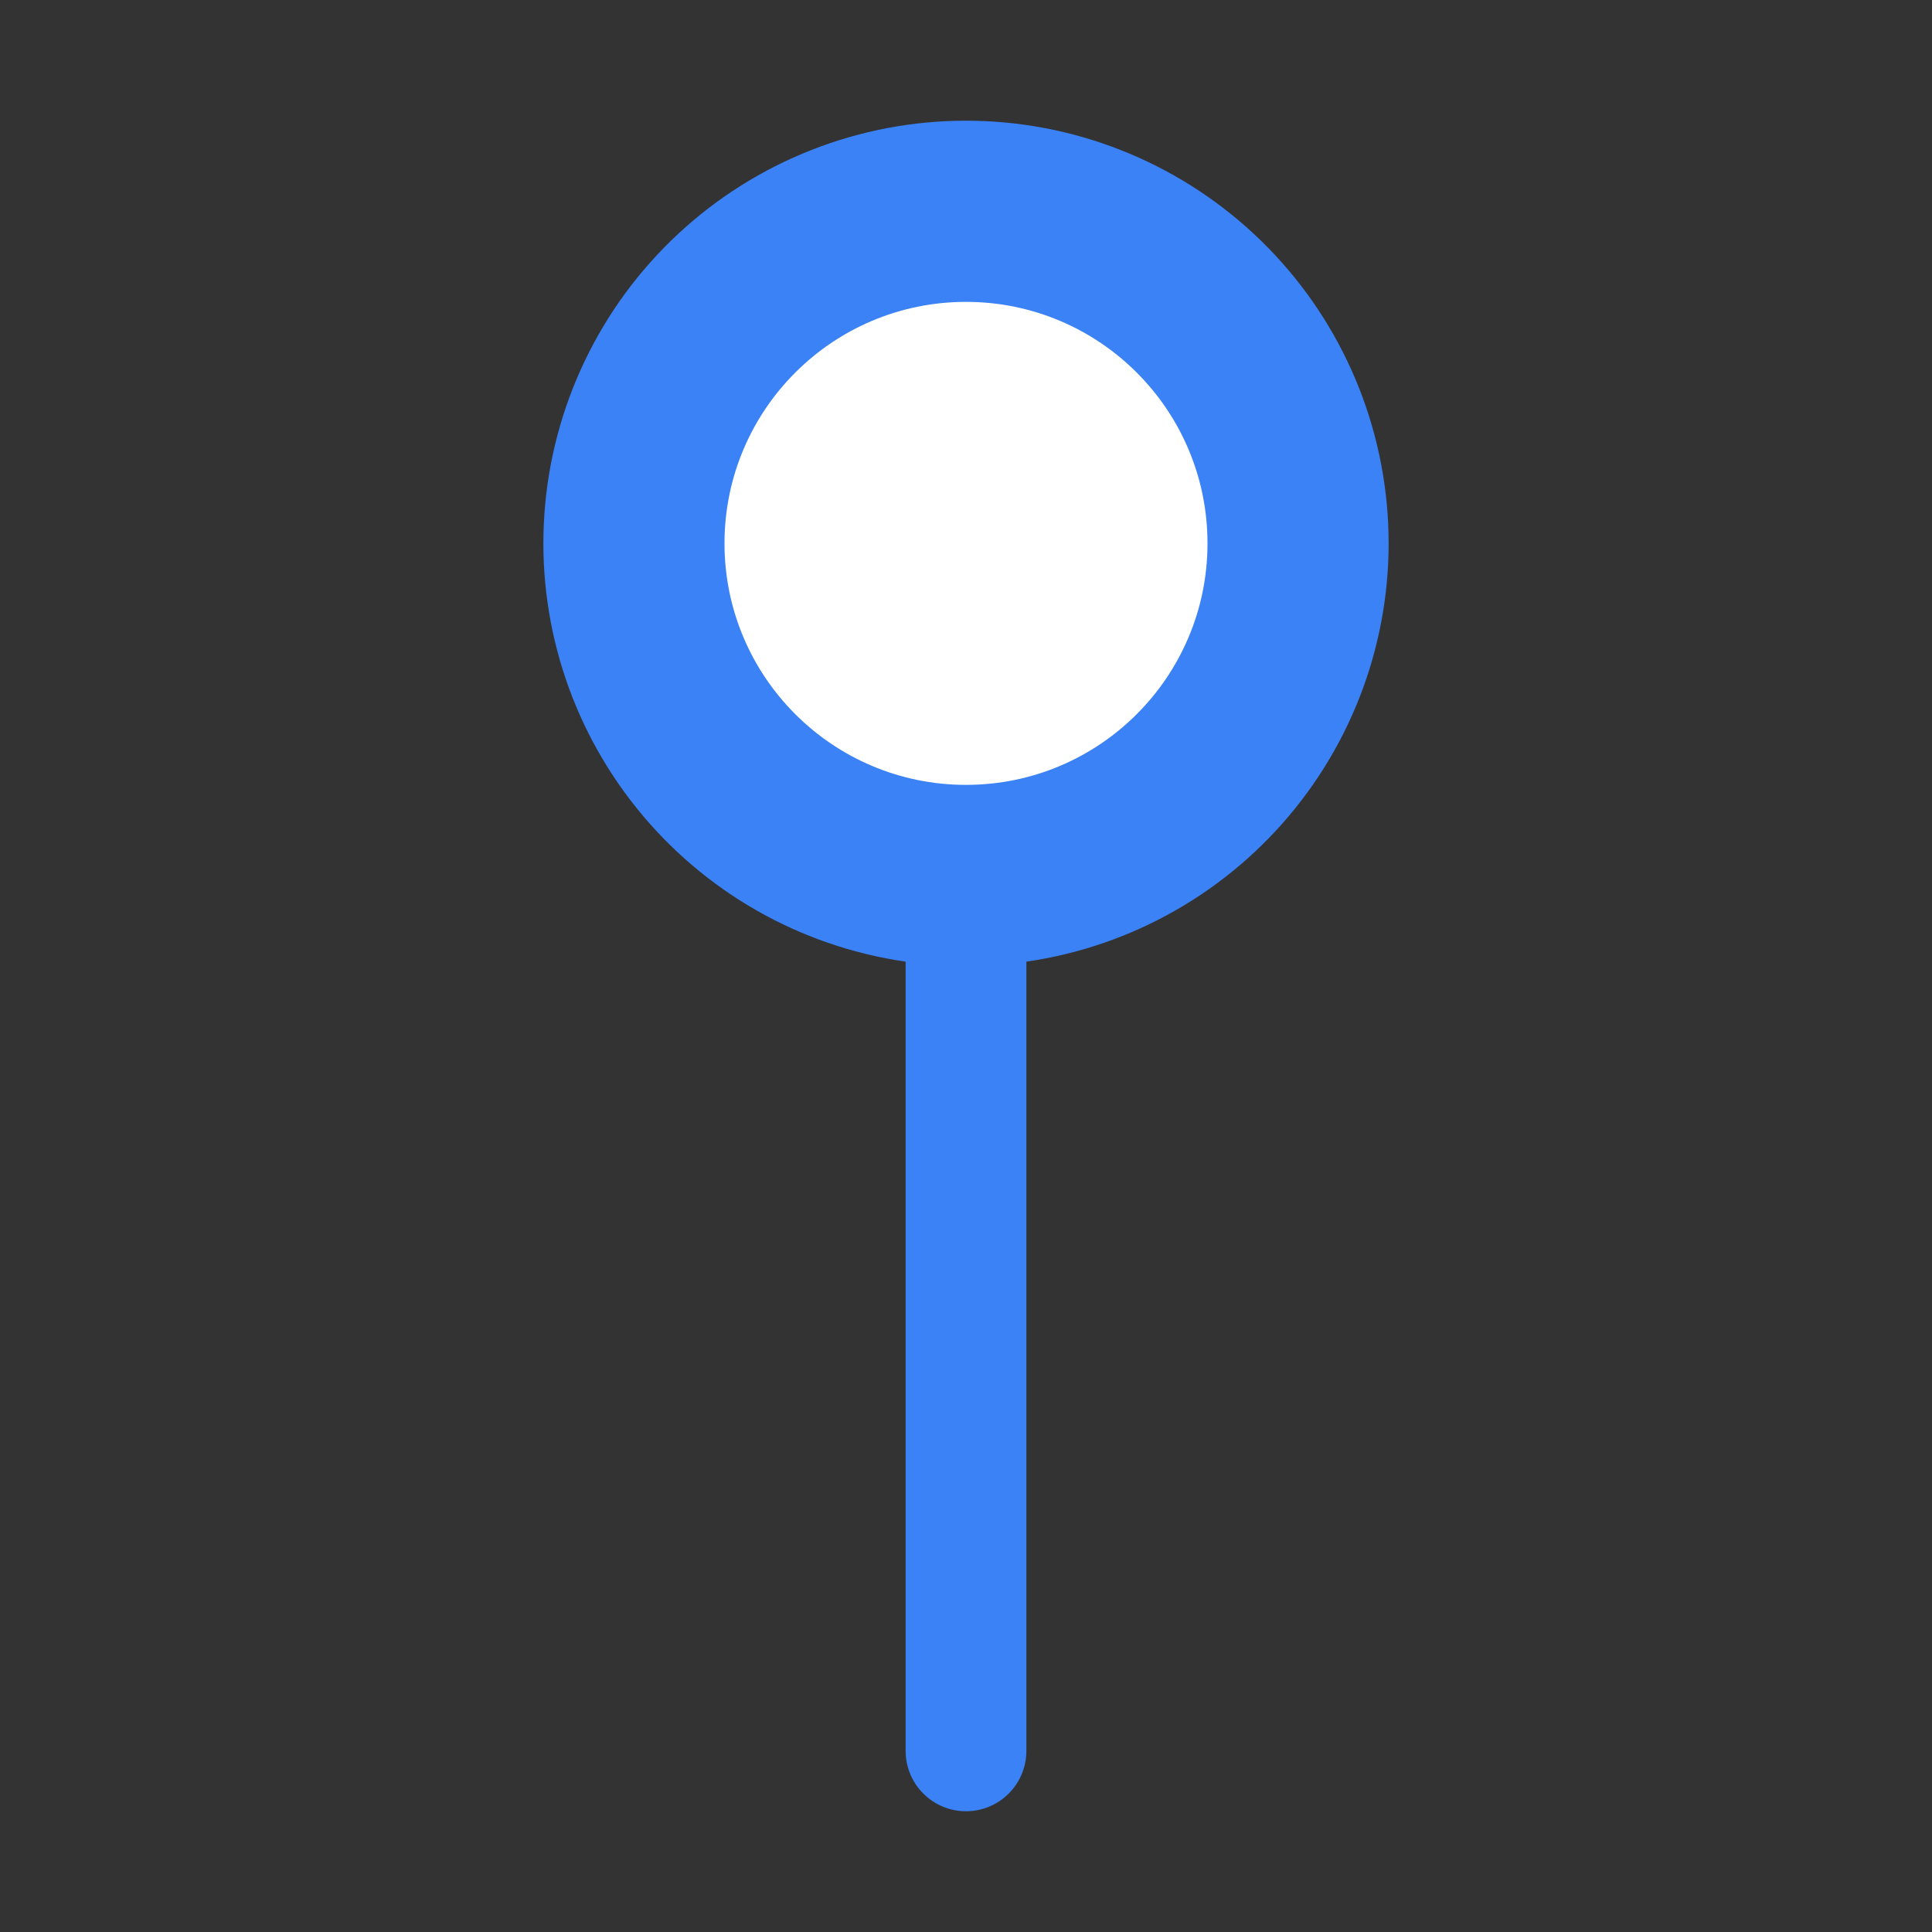 <svg width="32" height="32" viewBox="0 0 32 32" fill="none" xmlns="http://www.w3.org/2000/svg">
<rect x="0" y="0" width="32" height="32" fill="#333333" stroke="none"/>
<path d="M17 15.928V29C17 29.265 16.895 29.52 16.707 29.707C16.52 29.895 16.265 30 16 30C15.735 30 15.48 29.895 15.293 29.707C15.105 29.52 15 29.265 15 29V15.928C13.248 15.675 11.658 14.768 10.548 13.389C9.438 12.011 8.891 10.263 9.018 8.498C9.145 6.733 9.935 5.081 11.231 3.875C12.526 2.67 14.23 1.999 16 1.999C17.77 1.999 19.474 2.67 20.769 3.875C22.065 5.081 22.855 6.733 22.982 8.498C23.109 10.263 22.562 12.011 21.452 13.389C20.342 14.768 18.752 15.675 17 15.928Z" fill="#3B82F6"/>
<circle cx="16" cy="9" r="4" fill="white"/>
</svg>
